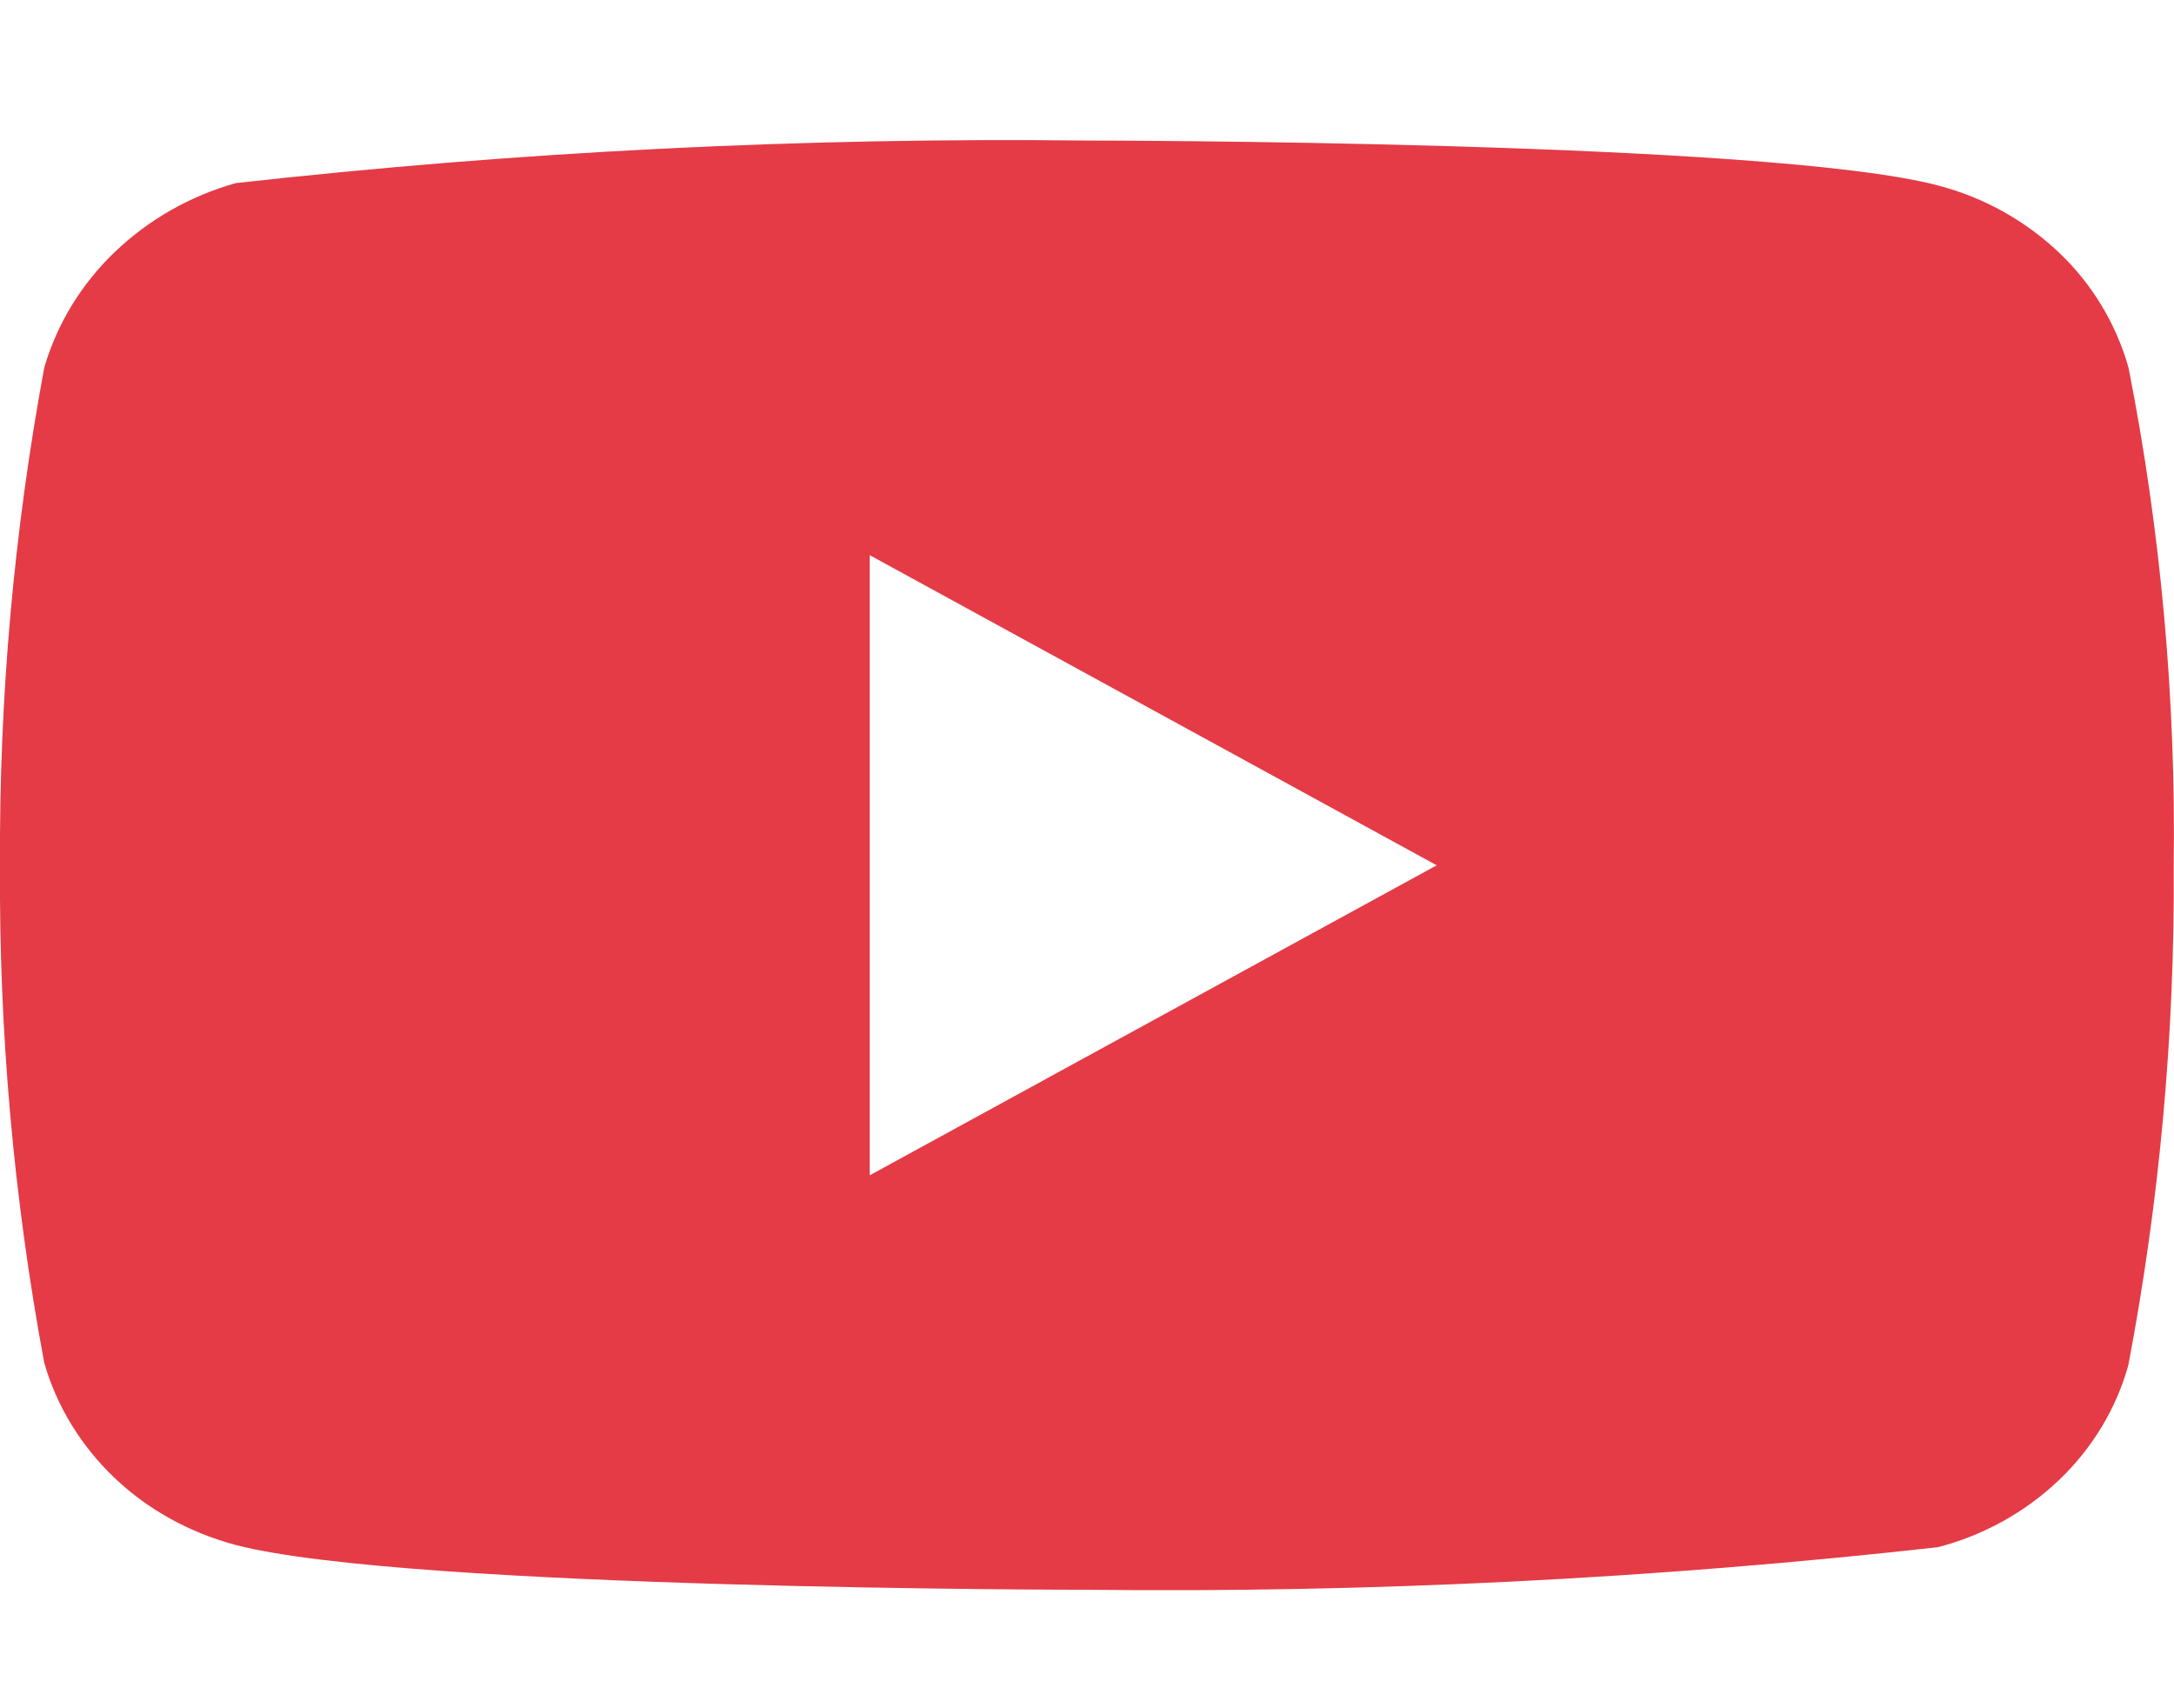 <svg width="14" height="11" viewBox="0 0 14 11" fill="none" xmlns="http://www.w3.org/2000/svg">
  <path d="M13.707 2.367C13.627 2.085 13.473 1.829 13.26 1.627C13.041 1.419 12.772 1.27 12.479 1.194C11.384 0.905 6.996 0.905 6.996 0.905C5.166 0.884 3.337 0.976 1.519 1.179C1.226 1.261 0.958 1.413 0.739 1.623C0.523 1.83 0.367 2.086 0.285 2.367C0.089 3.424 -0.006 4.496 0 5.571C-0.007 6.645 0.088 7.718 0.285 8.776C0.365 9.055 0.521 9.31 0.737 9.516C0.953 9.722 1.223 9.87 1.519 9.949C2.629 10.237 6.996 10.237 6.996 10.237C8.828 10.258 10.659 10.166 12.479 9.963C12.772 9.887 13.041 9.739 13.26 9.53C13.476 9.324 13.629 9.068 13.706 8.79C13.907 7.733 14.005 6.66 13.998 5.585C14.013 4.505 13.916 3.426 13.707 2.367V2.367ZM5.601 7.568V3.575L9.252 5.572L5.601 7.568Z" fill="#E43B46" />
</svg>
